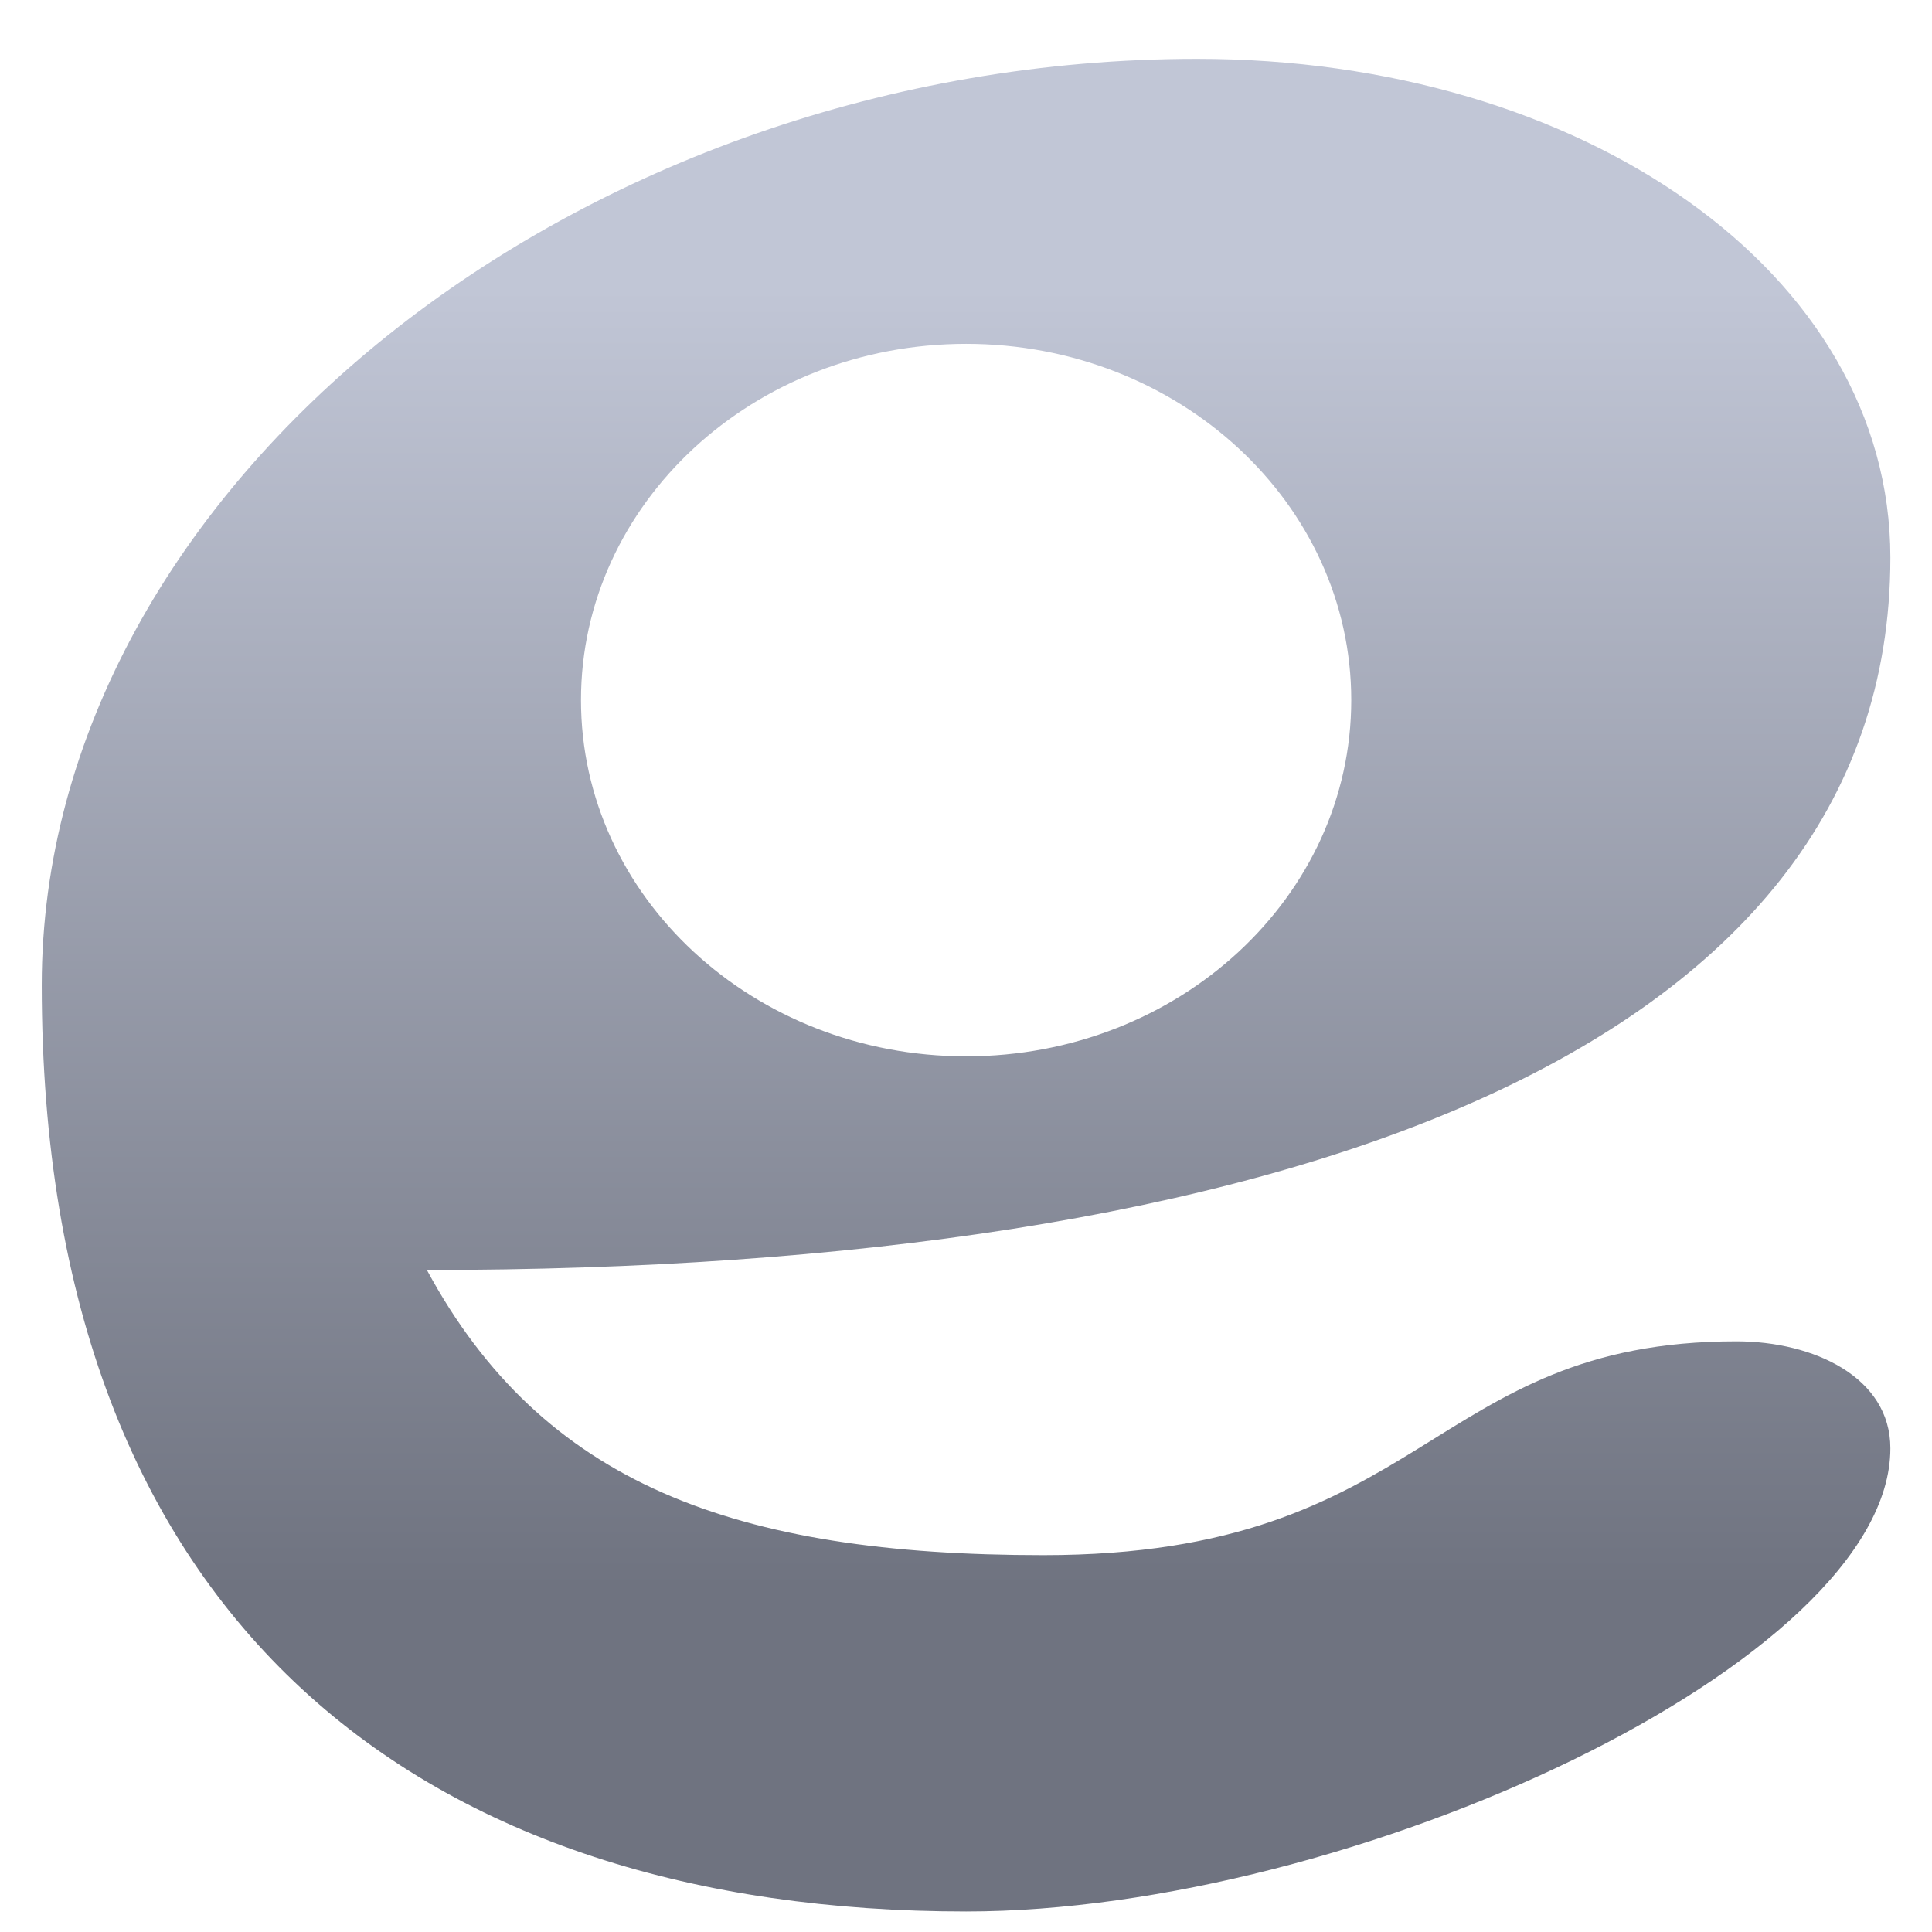 <svg xmlns="http://www.w3.org/2000/svg" xmlns:xlink="http://www.w3.org/1999/xlink" width="64" height="64" viewBox="0 0 64 64" version="1.1"><defs><linearGradient id="linear0" gradientUnits="userSpaceOnUse" x1="0" y1="0" x2="0" y2="1" gradientTransform="matrix(71.472,0,0,42.748,-1.189,9.702)"><stop offset="0" style="stop-color:#c1c6d6;stop-opacity:1;"/><stop offset="1" style="stop-color:#6f7380;stop-opacity:1;"/></linearGradient></defs><g id="surface1"><path style=" stroke:none;fill-rule:nonzero;fill:url(#linear0);" d="M 39.656 1.949 C 19.246 1.949 1.383 16.105 1.383 32.633 C 1.383 53.879 14.141 63.32 32.004 63.32 C 44.762 63.32 62.621 55.055 62.621 47.977 C 62.621 45.617 60.074 44.434 57.52 44.434 C 47.316 44.434 47.316 51.516 34.559 51.516 C 24.348 51.516 17.969 49.156 14.141 42.07 C 42.211 42.07 62.621 34.992 62.621 18.469 C 62.621 9.027 52.414 1.949 39.656 1.949 Z M 32.004 11.391 C 39.051 11.391 44.762 16.676 44.762 23.191 C 44.762 29.707 39.051 34.992 32.004 34.992 C 24.961 34.992 19.246 29.707 19.246 23.191 C 19.246 16.676 24.961 11.391 32.004 11.391 Z M 32.004 11.391 "/></g></svg>
